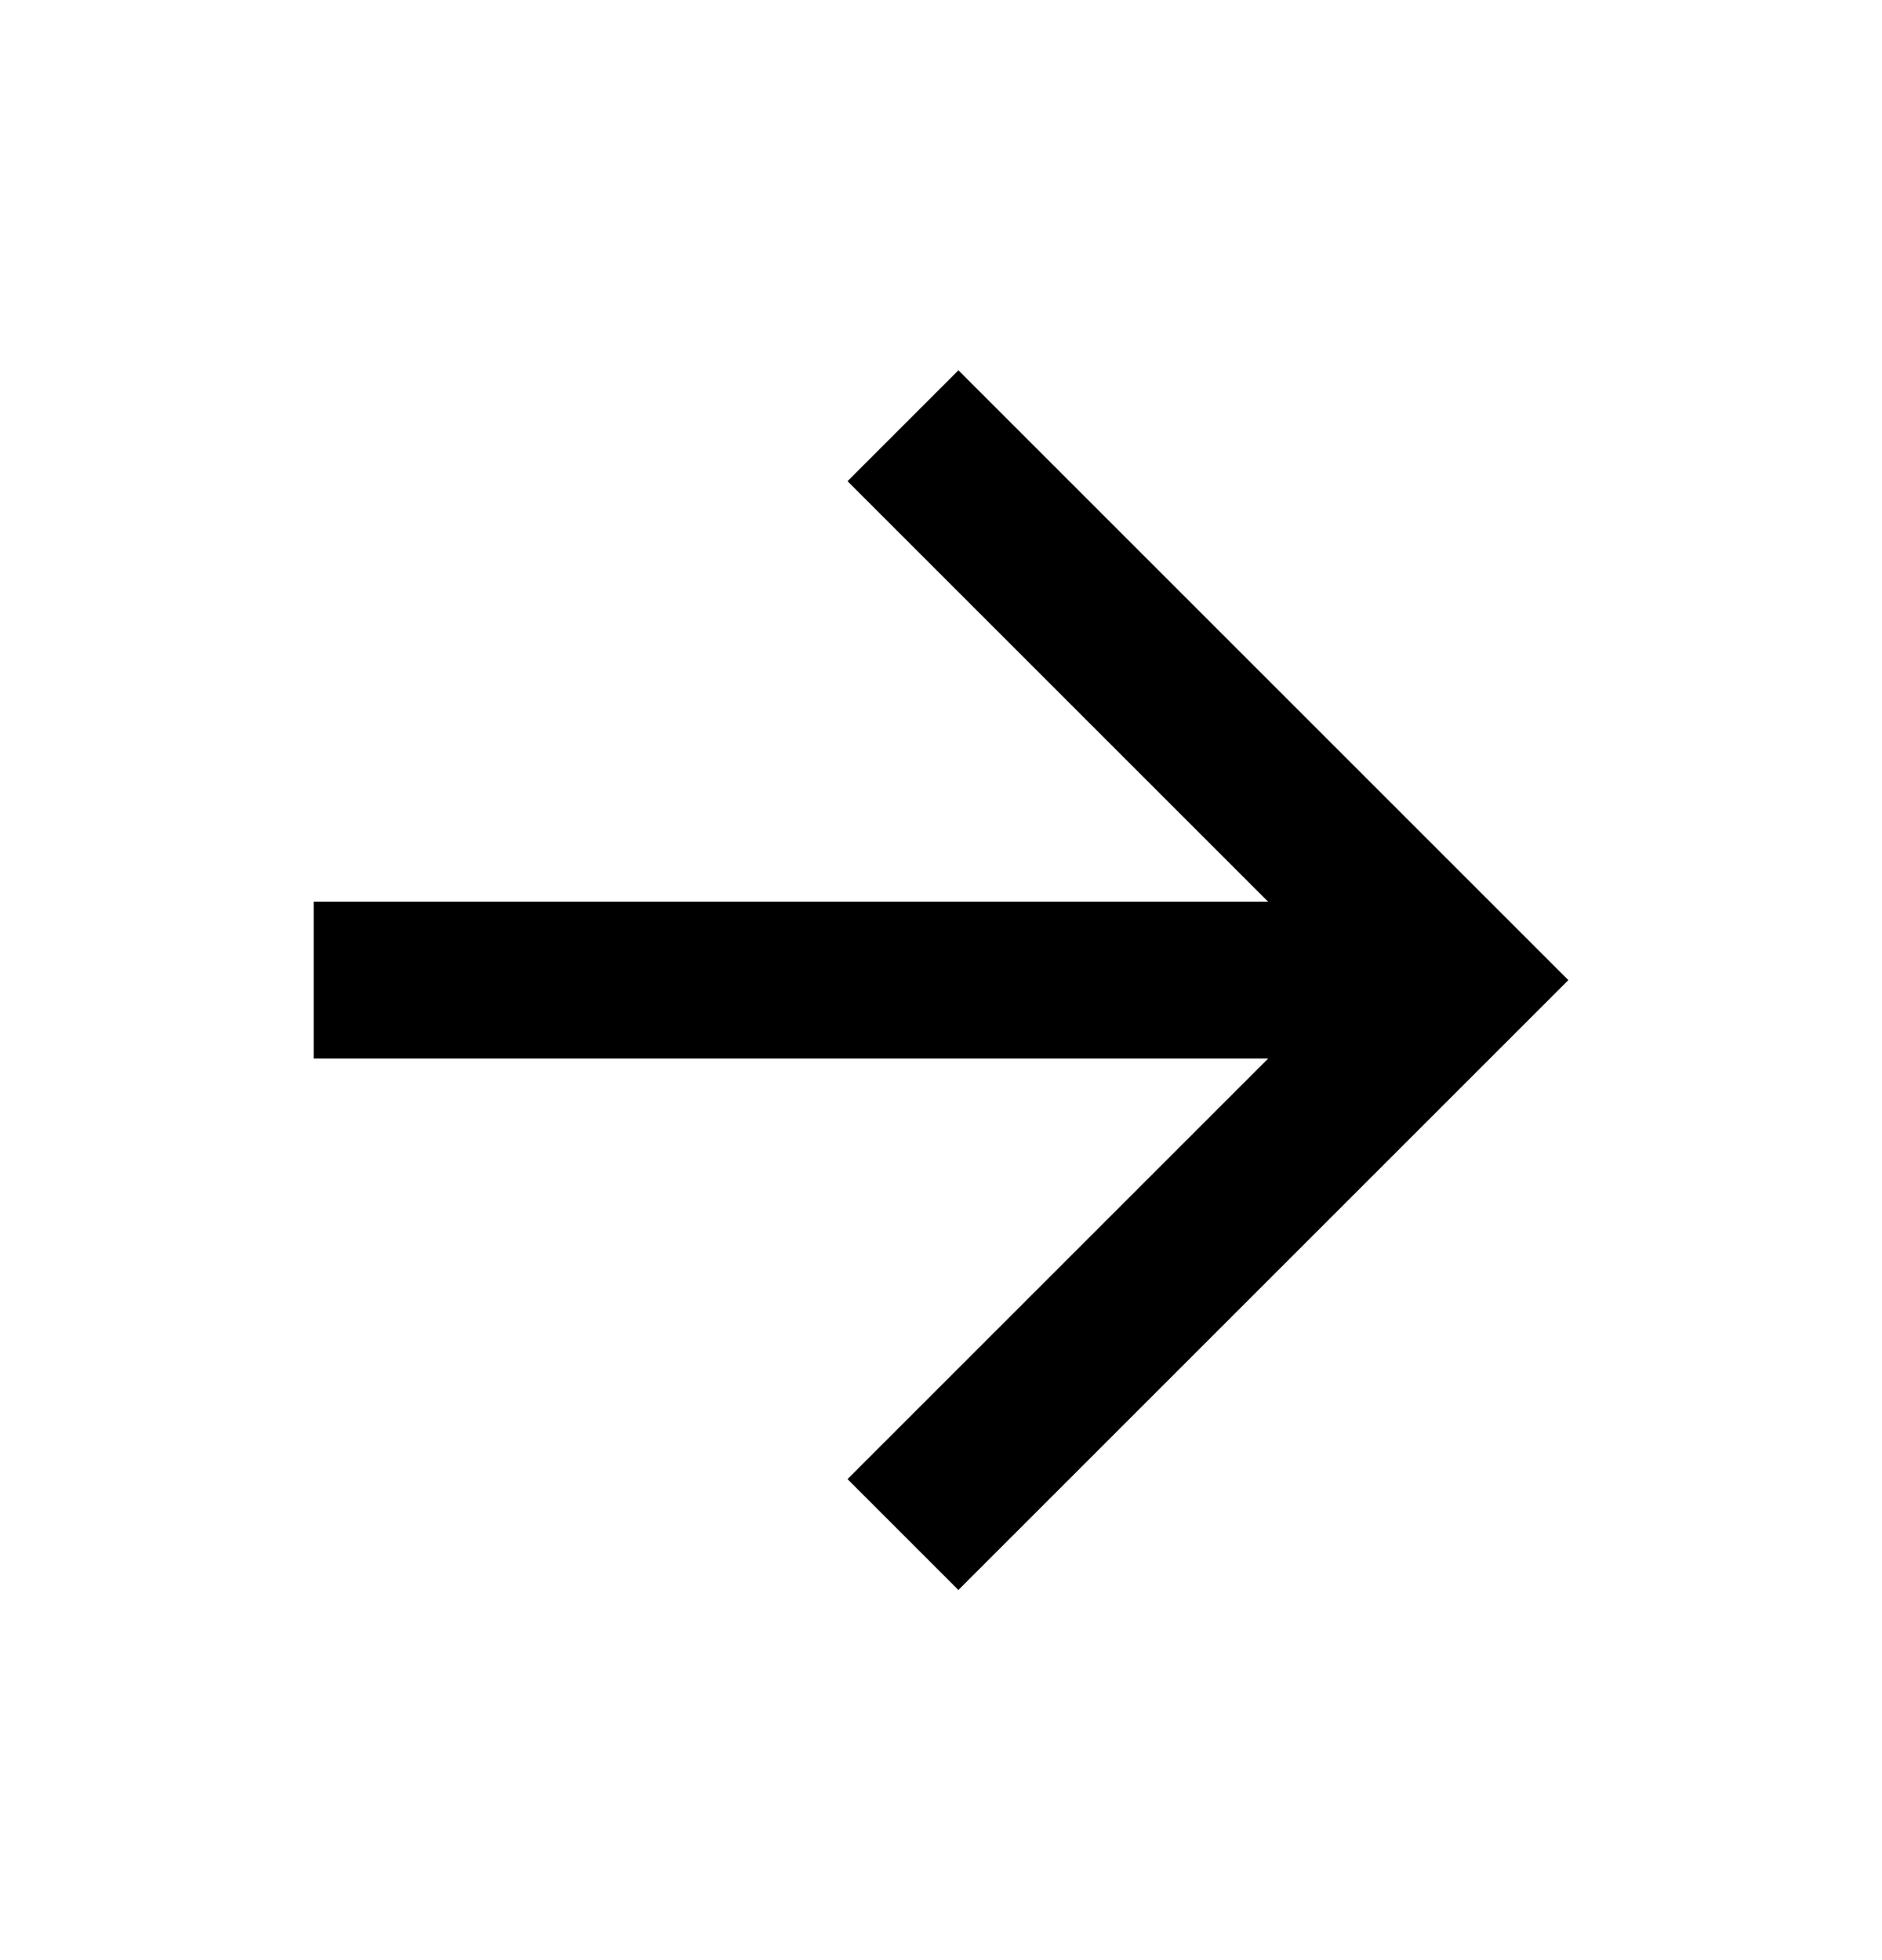 <svg viewBox="0 0 24 25" fill="none" xmlns="http://www.w3.org/2000/svg">
<path d="M16.172 11.501L10.808 6.137L12.222 4.723L20 12.501L12.222 20.279L10.808 18.865L16.172 13.501H4V11.501H16.172Z" fill="black"/>
</svg>
